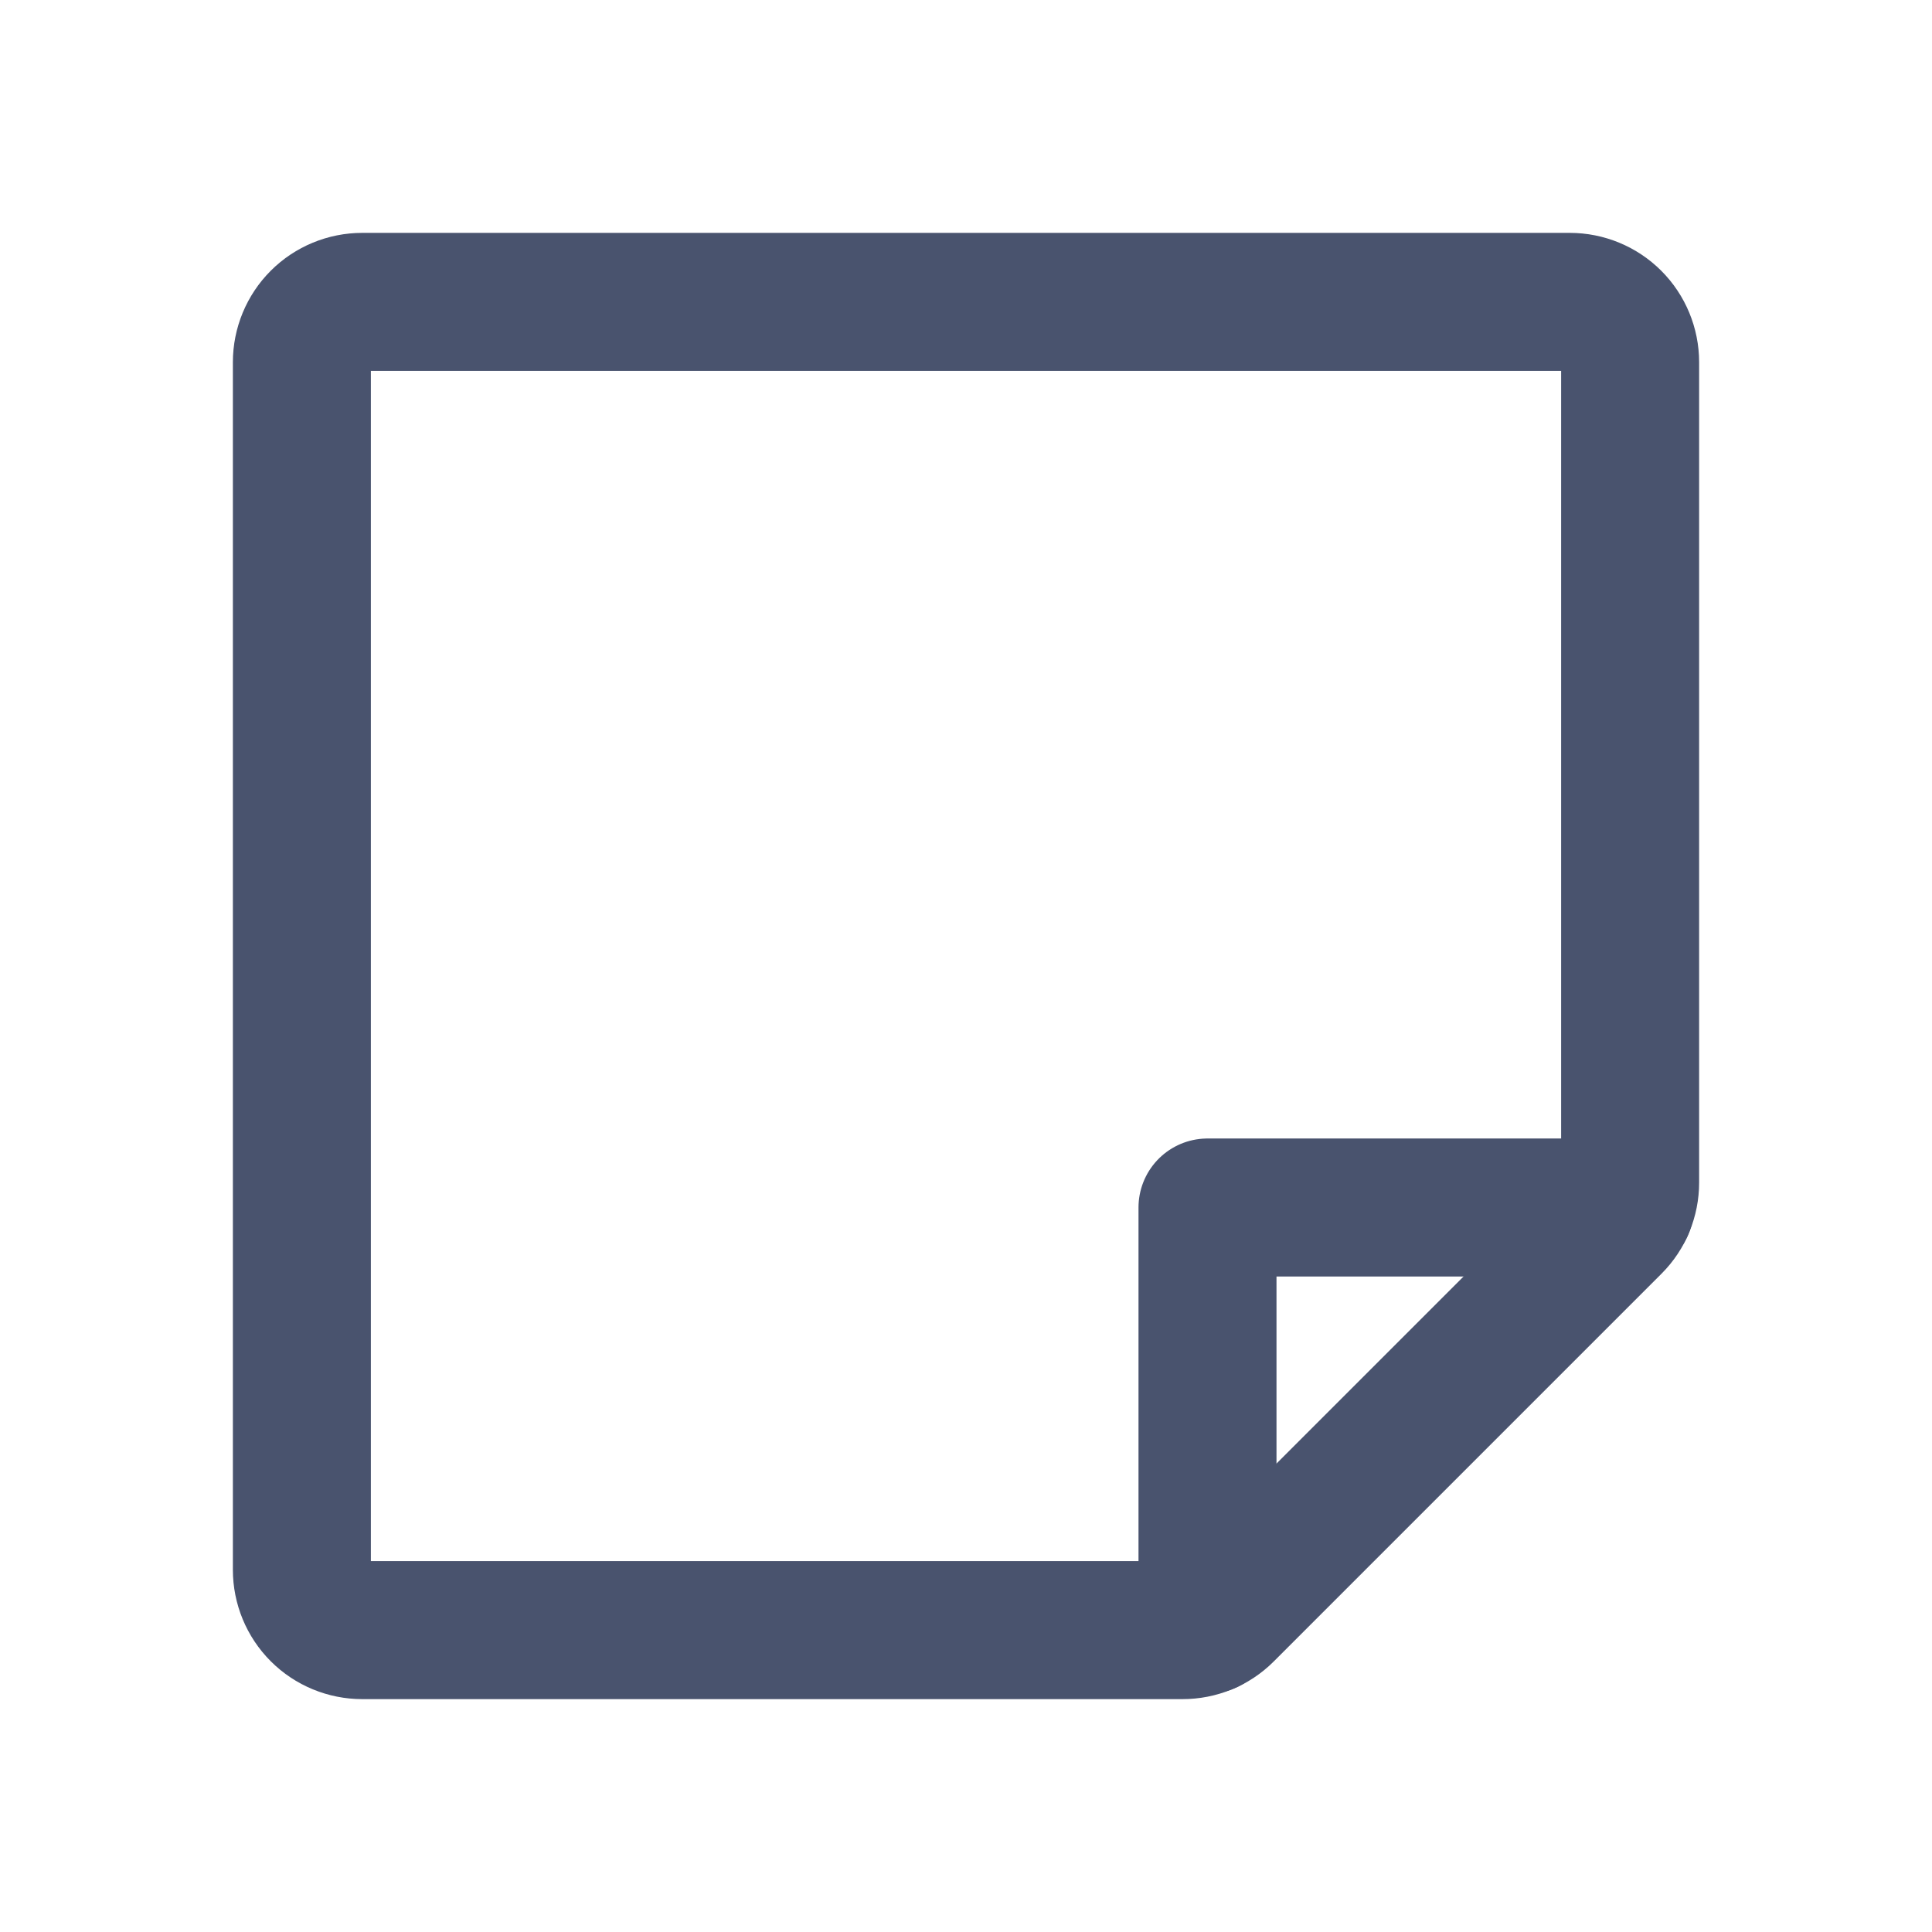 <svg width="28" height="28" viewBox="0 0 28 28" fill="none" xmlns="http://www.w3.org/2000/svg">
<path d="M17.139 23.625H5.25C5.018 23.625 4.795 23.533 4.631 23.369C4.467 23.205 4.375 22.982 4.375 22.75V5.25C4.375 5.018 4.467 4.795 4.631 4.631C4.795 4.467 5.018 4.375 5.25 4.375H22.75C22.982 4.375 23.205 4.467 23.369 4.631C23.533 4.795 23.625 5.018 23.625 5.25V17.139C23.625 17.253 23.603 17.365 23.56 17.47C23.517 17.576 23.454 17.671 23.373 17.752L17.752 23.373C17.671 23.454 17.576 23.517 17.47 23.56C17.365 23.603 17.253 23.625 17.139 23.625V23.625Z" stroke="#49536E" stroke-width="2" stroke-linecap="round" stroke-linejoin="round"/>
<path d="M23.548 17.5H17.5V23.548" stroke="#49536E" stroke-width="2" stroke-linecap="round" stroke-linejoin="round"/>
</svg>
